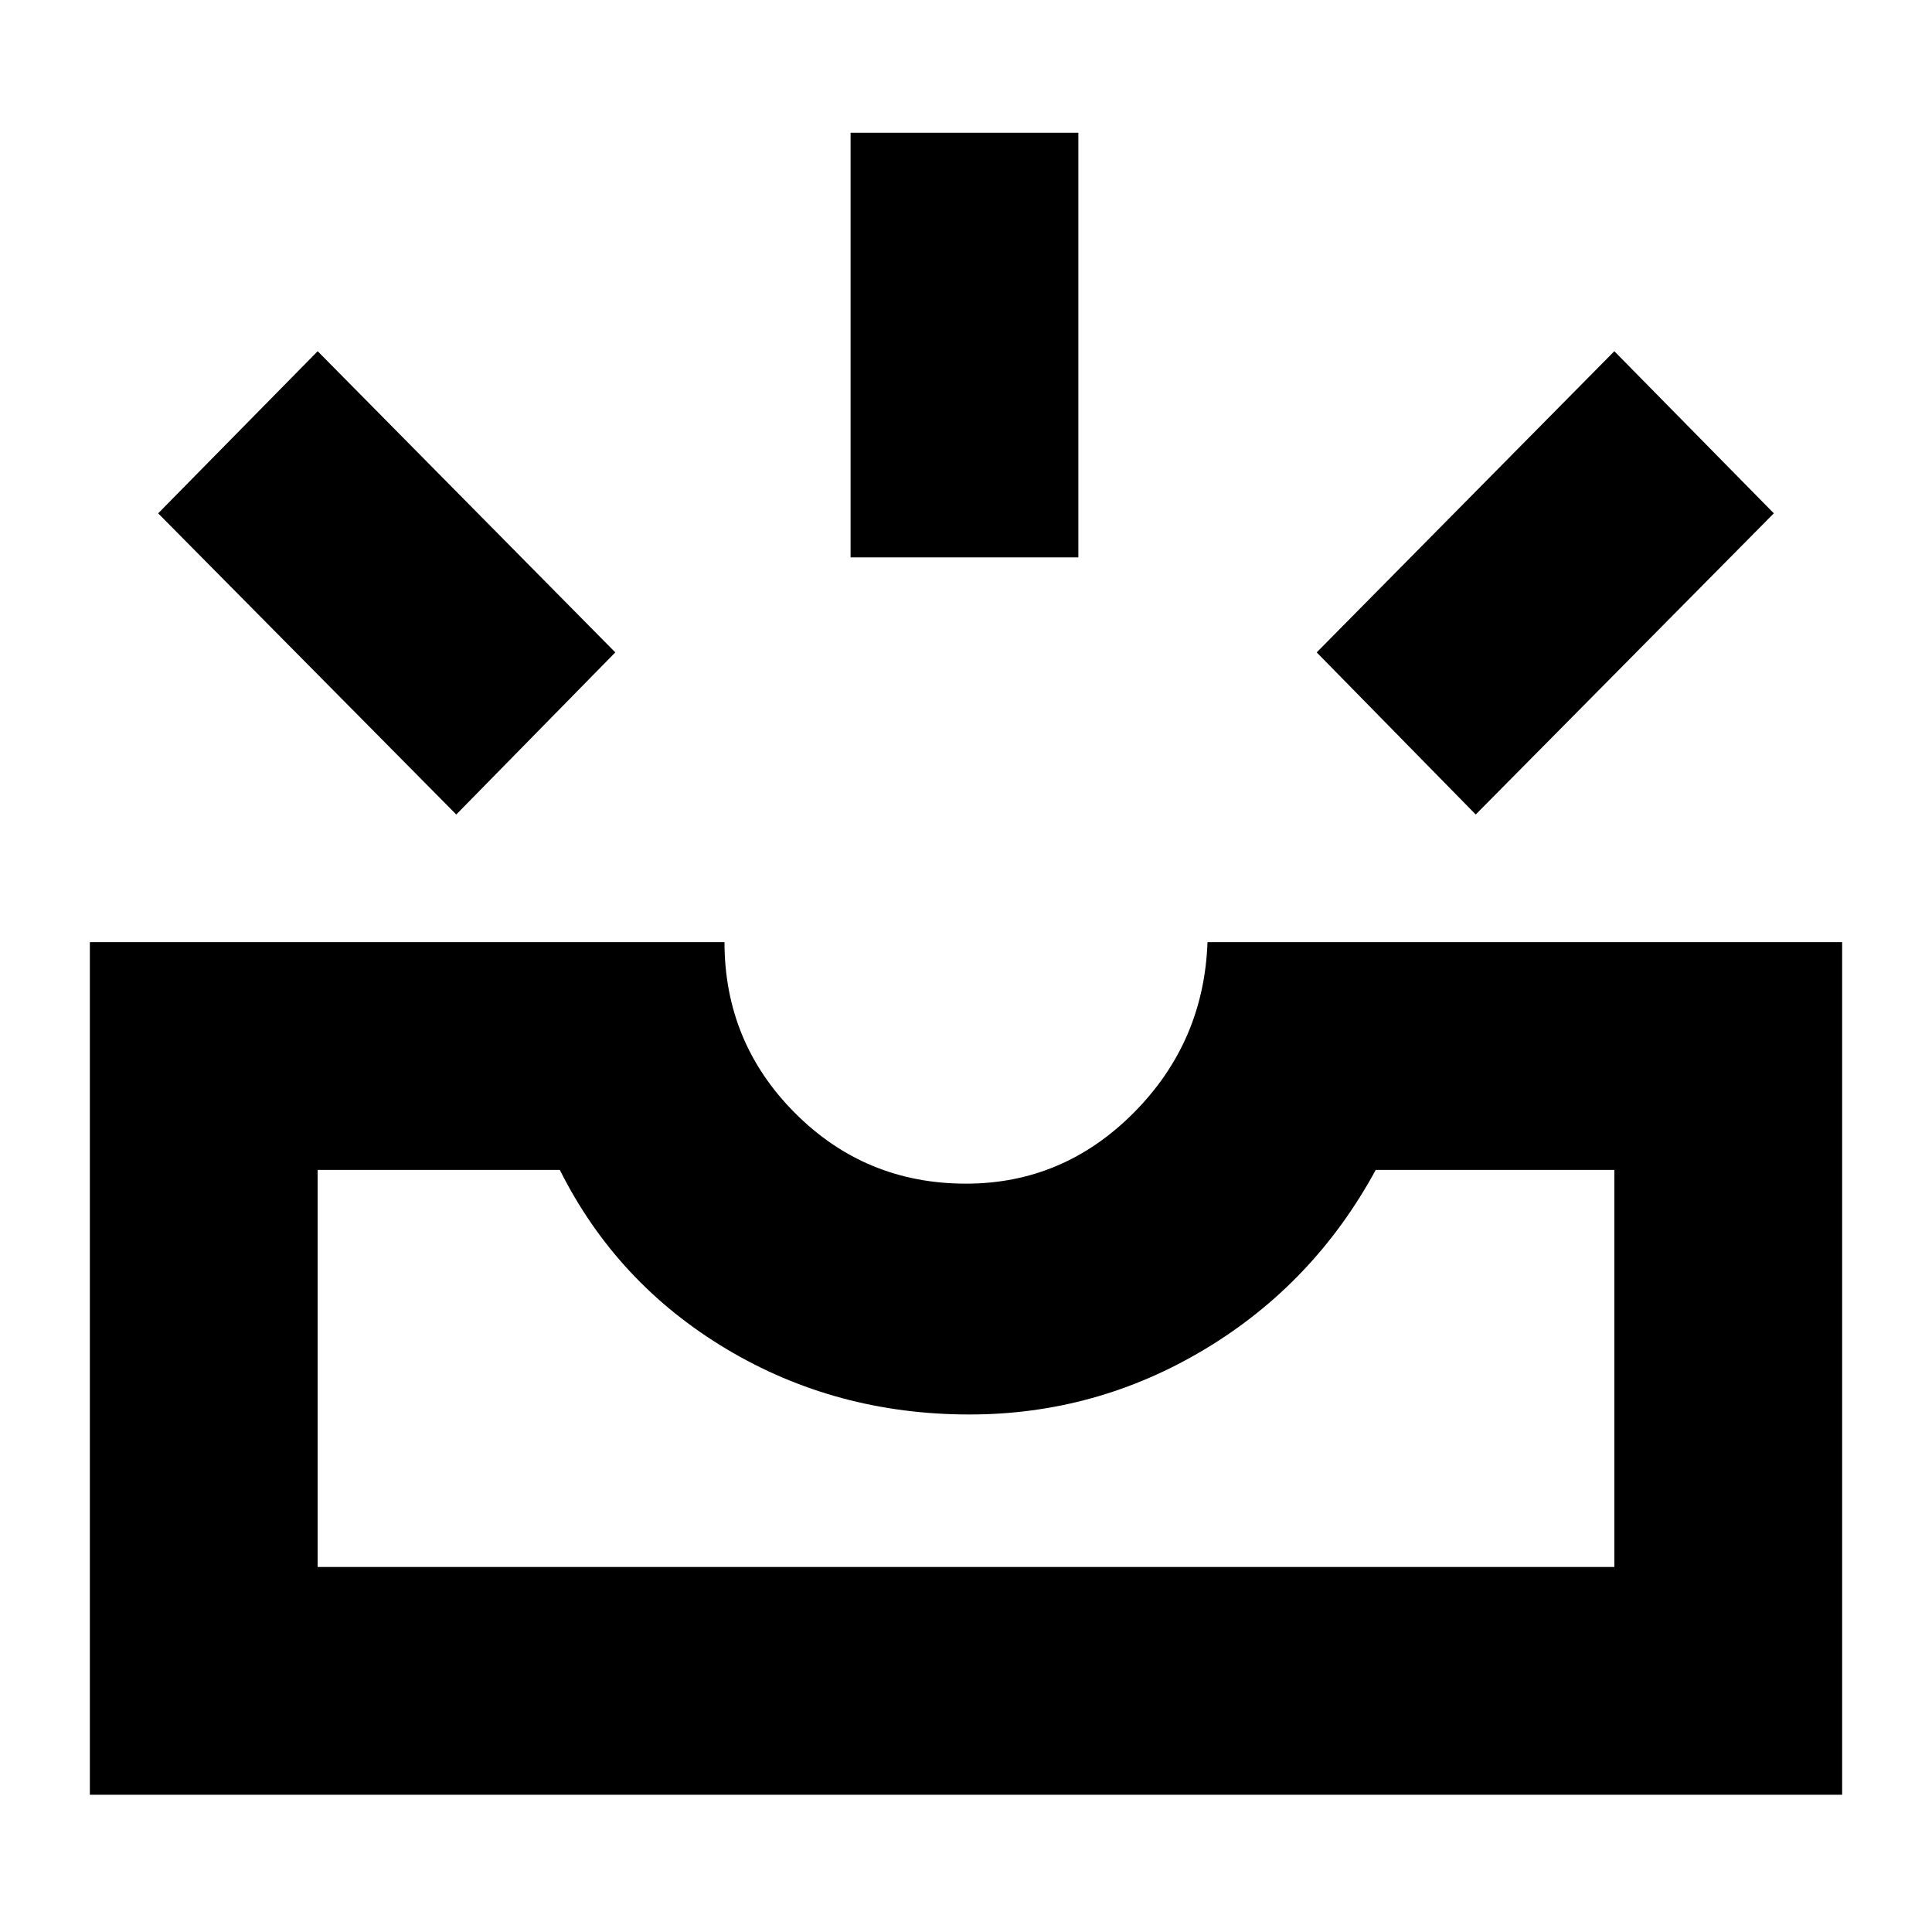 <svg xmlns="http://www.w3.org/2000/svg" height="24" viewBox="0 -960 960 960" width="24"><path d="M44.65-68.2v-423.65H360q0 49.76 35 84.88t85 35.12q48.24 0 83.24-35.12 35-35.12 36.76-84.88h315.35V-68.2H44.65Zm113.18-113.17h644.34v-197.3H683.59q-30.68 56.47-84.77 89-54.1 32.52-117.06 32.52-66.48 0-120.96-32.64-54.47-32.64-82.63-88.88H157.83v197.3Zm575.45-373.91-79.02-80.55 147.89-149.65 79.26 80.55-148.13 149.65Zm-506.56 0L78.59-704.93l79.26-80.55 147.89 149.65-79.02 80.55Zm195.93-127.76v-211h113.18v211H422.65ZM157.83-181.37h644.34-644.34Z"/></svg>